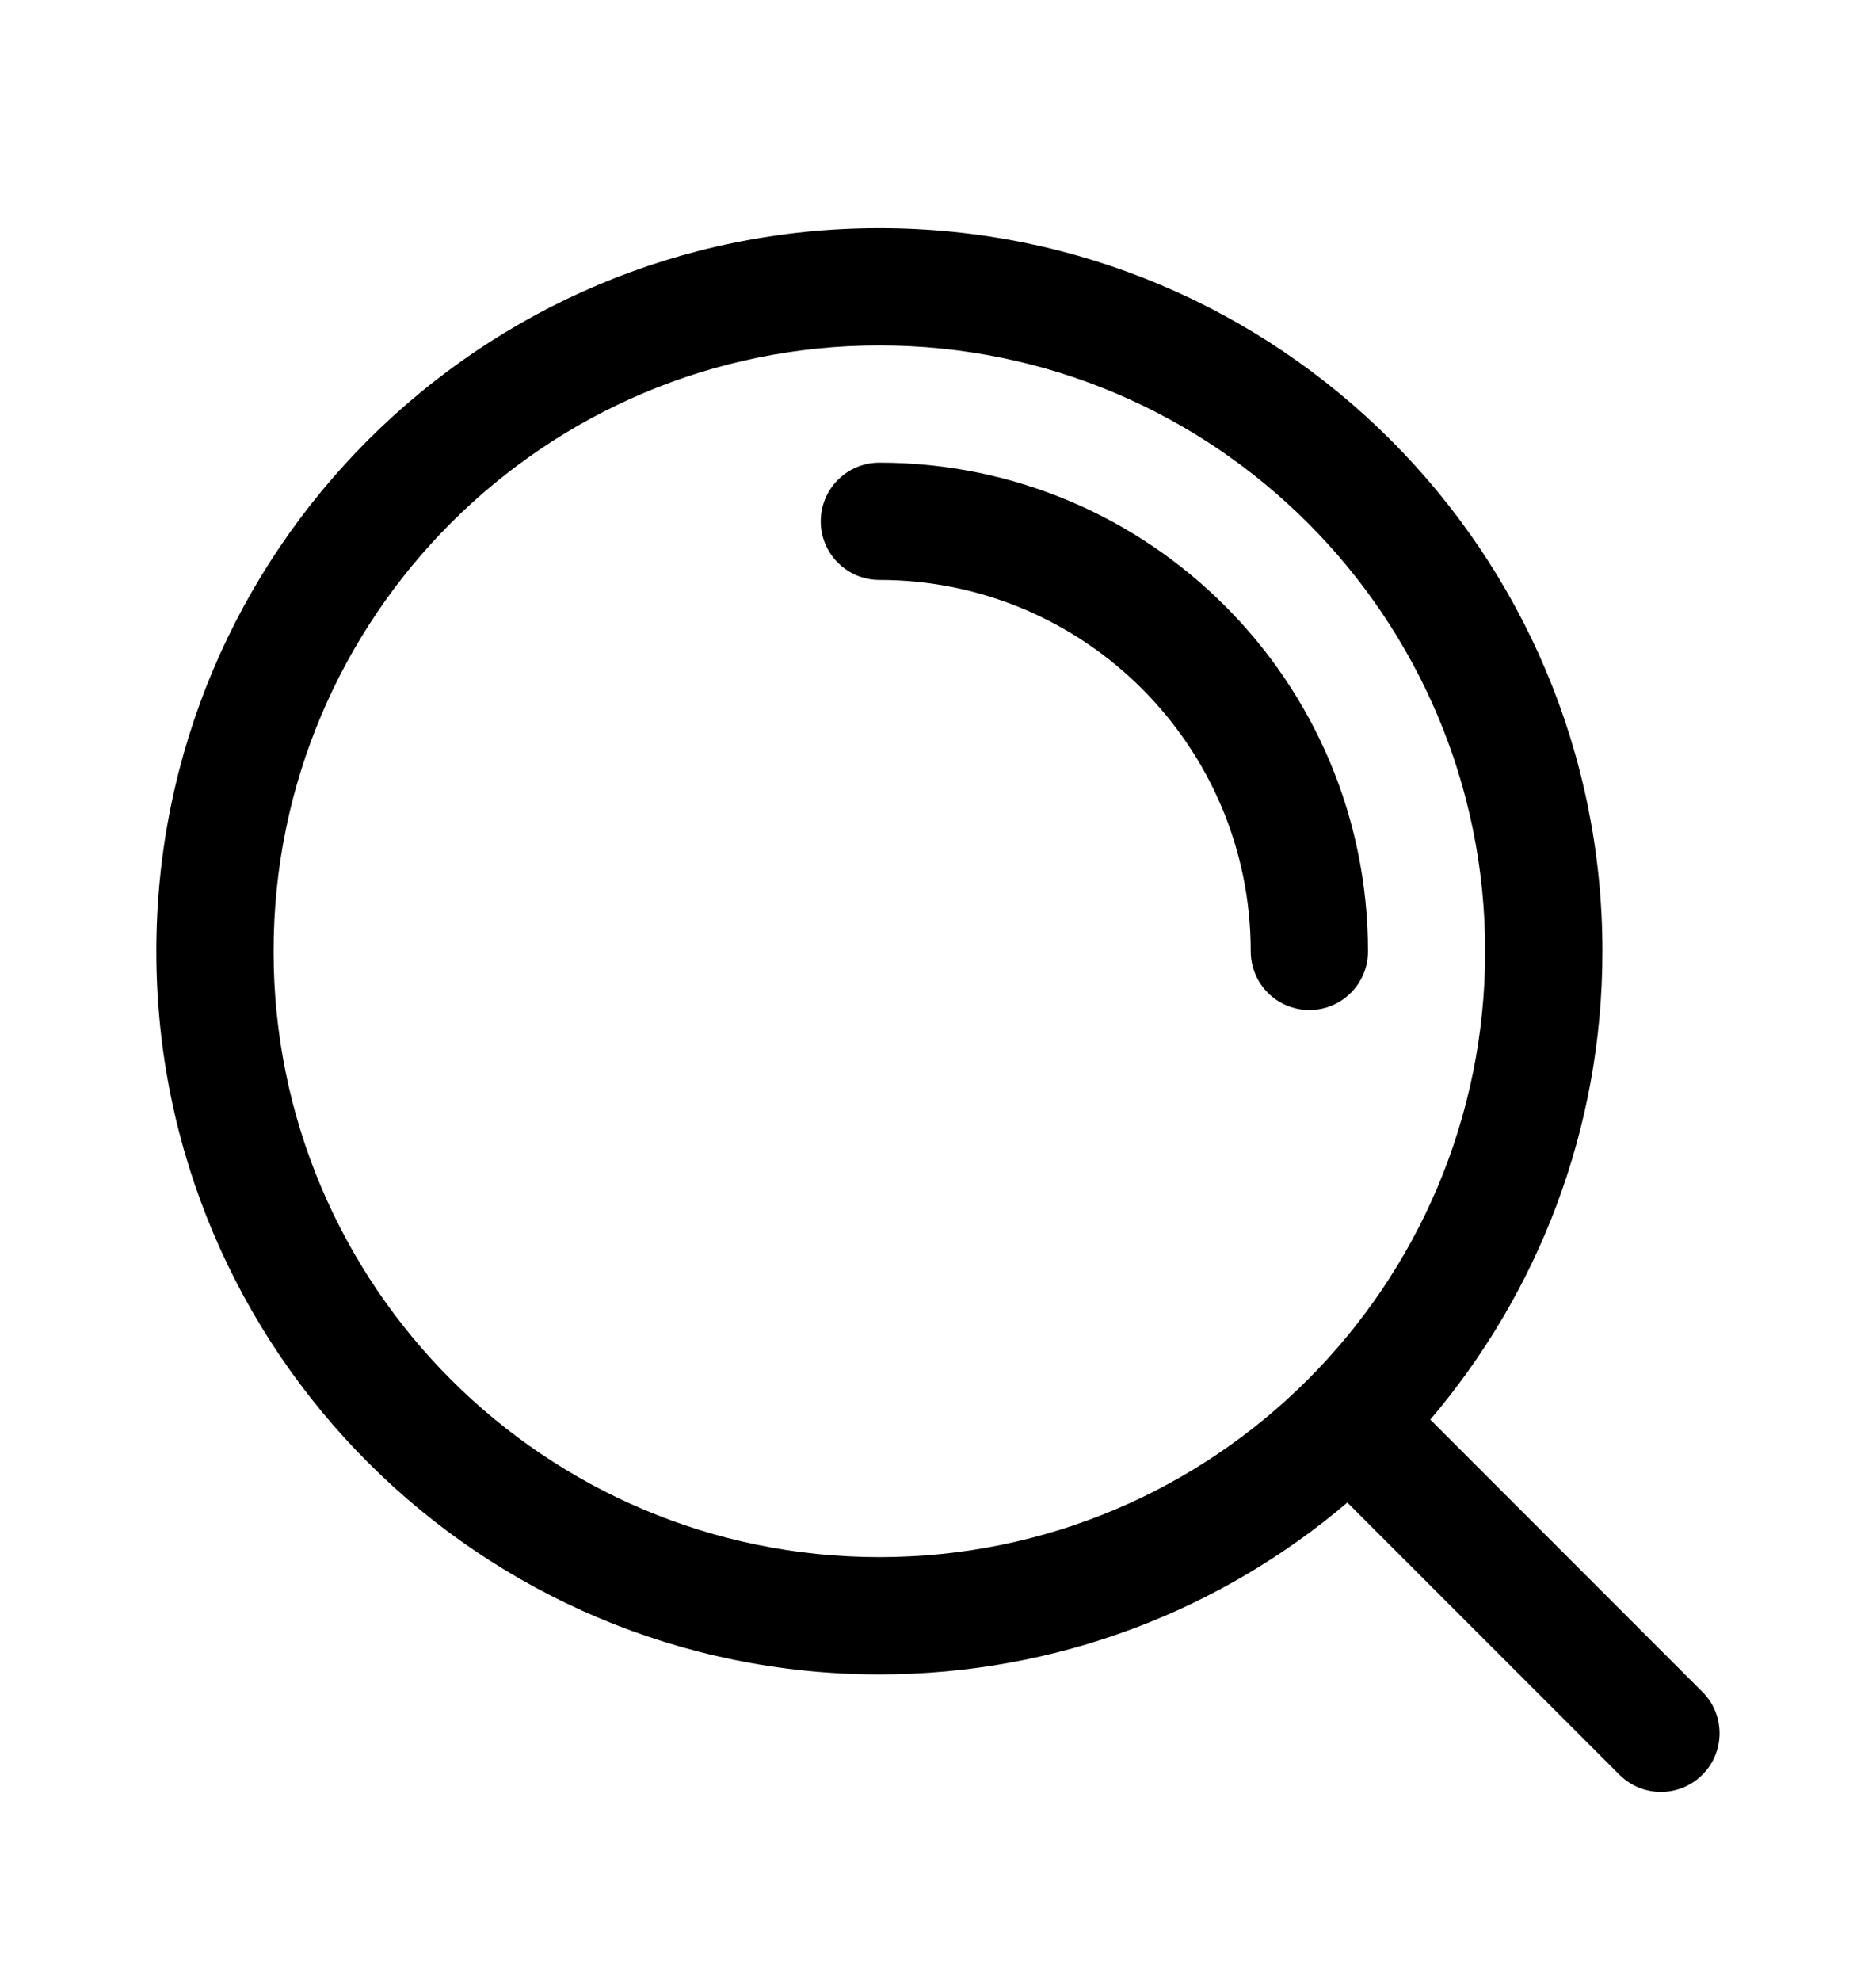 <svg xmlns="http://www.w3.org/2000/svg" viewBox="0 0 24 25" width="36" height="38" fill="currentColor">
	<path d="M11.25 5.75C10.836 5.75 10.5 6.086 10.5 6.5C10.5 6.915 10.836 7.25 11.25 7.25C13.874 7.25 16.001 9.377 16.001 12C16.001 12.415 16.337 12.75 16.751 12.75C17.165 12.75 17.501 12.415 17.501 12C17.501 8.548 14.702 5.75 11.25 5.75Z"/>
	<path fill-rule="evenodd" clip-rule="evenodd" d="M2 11.999C2 6.891 6.142 2.751 11.25 2.751C16.358 2.751 20.5 6.891 20.5 11.999C20.5 14.284 19.671 16.375 18.298 17.988L21.779 21.47C22.072 21.762 22.072 22.237 21.779 22.53C21.486 22.823 21.011 22.823 20.718 22.53L17.237 19.049C15.624 20.42 13.533 21.247 11.25 21.247C6.142 21.247 2 17.107 2 11.999ZM11.25 4.251C6.97 4.251 3.5 7.72 3.5 11.999C3.5 16.278 6.97 19.747 11.25 19.747C15.53 19.747 19 16.278 19 11.999C19 7.72 15.53 4.251 11.25 4.251Z"/>
</svg>